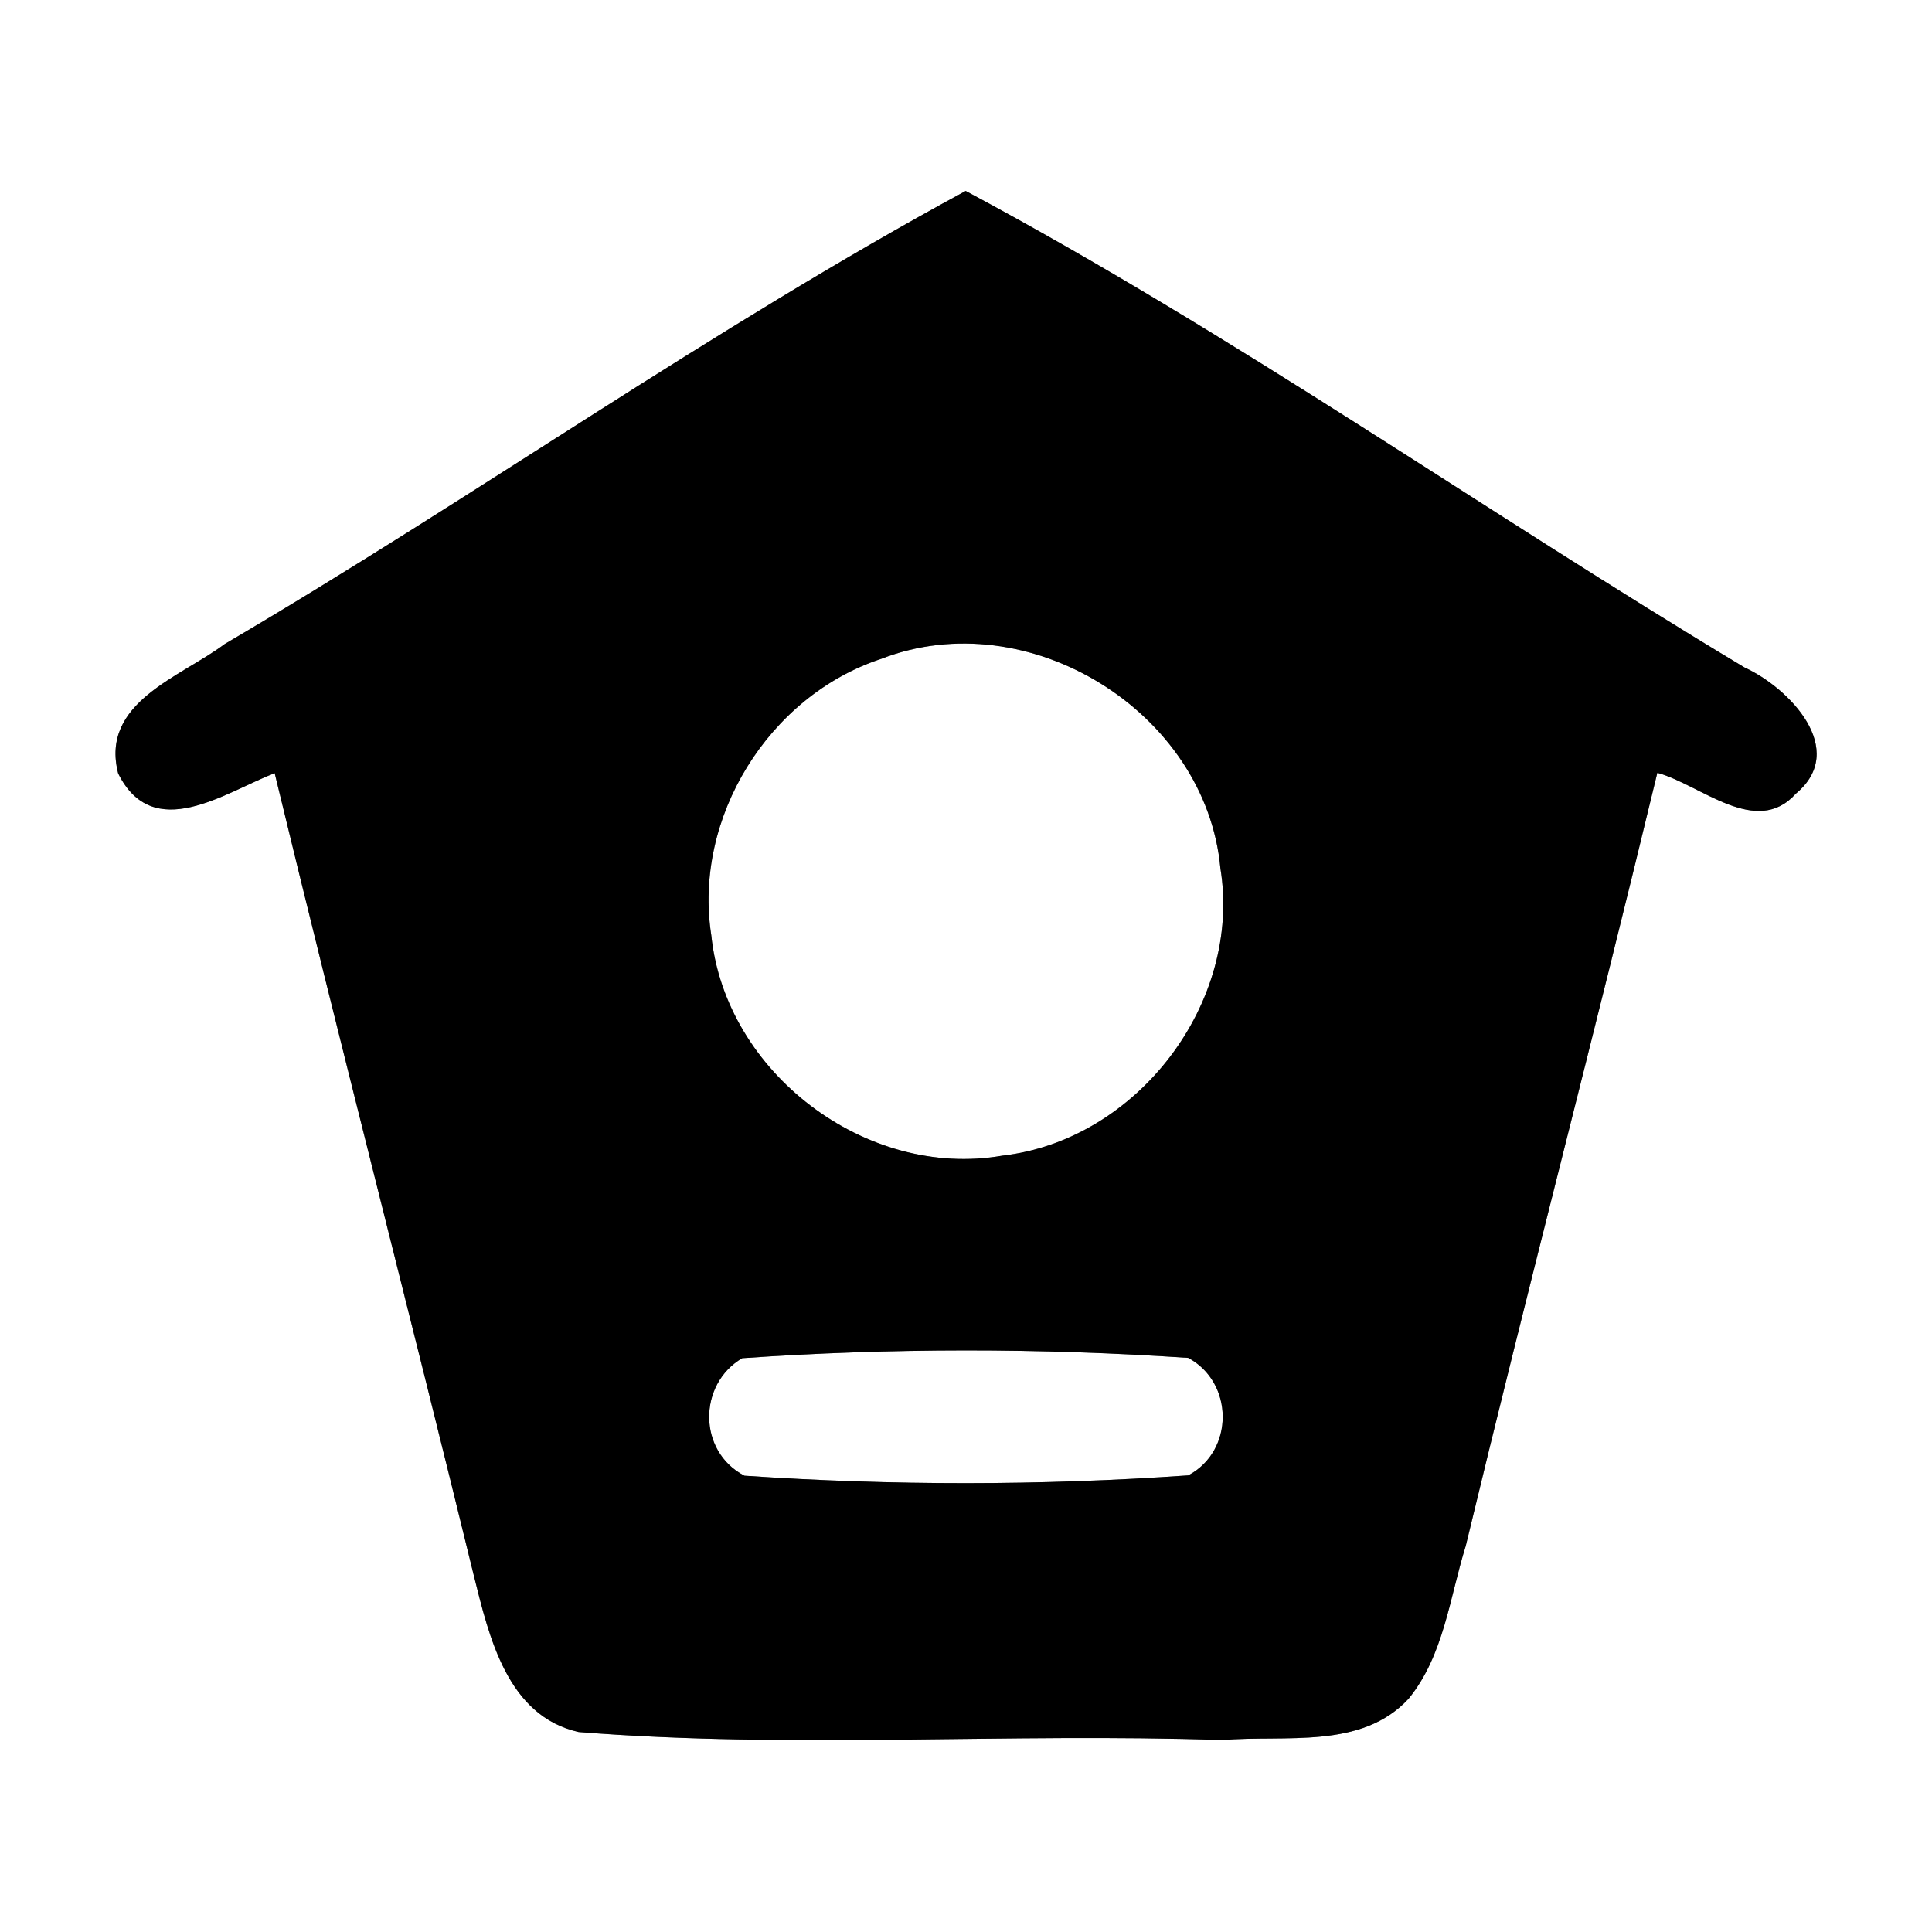 <?xml version="1.0" encoding="UTF-8" ?>
<!DOCTYPE svg PUBLIC "-//W3C//DTD SVG 1.1//EN" "http://www.w3.org/Graphics/SVG/1.1/DTD/svg11.dtd">
<svg width="60pt" height="60pt" viewBox="0 0 60 60" version="1.1" xmlns="http://www.w3.org/2000/svg">
<rect x="0" y="0" width="60" height="60" fill="#808080" stroke="none"/>
<g id="#ffffffff">
<path fill="#ffffff" opacity="1.00" d=" M 0.00 0.00 L 60.00 0.00 L 60.00 60.00 L 0.00 60.00 L 0.00 0.00 M 6.98 20.00 C 5.61 21.03 3.10 21.81 3.67 24.02 C 4.76 26.21 6.97 24.62 8.53 24.01 C 10.54 32.33 12.69 40.63 14.72 48.95 C 15.19 50.83 15.75 53.29 17.97 53.79 C 24.61 54.32 31.30 53.81 37.97 54.04 C 39.90 53.87 42.28 54.35 43.75 52.75 C 44.84 51.41 45.02 49.61 45.52 48.01 C 47.45 39.99 49.54 32.02 51.47 24.00 C 52.82 24.37 54.54 26.02 55.77 24.65 C 57.42 23.28 55.56 21.36 54.18 20.73 C 46.08 15.87 38.32 10.38 29.99 5.93 C 22.09 10.21 14.73 15.45 6.98 20.00 Z" />
<path fill="#ffffff" opacity="1.00" d=" M 27.37 20.46 C 31.93 18.69 37.45 22.10 37.90 26.96 C 38.58 31.14 35.32 35.41 31.13 35.89 C 26.89 36.63 22.53 33.31 22.09 29.05 C 21.52 25.40 23.87 21.61 27.37 20.46 Z" />
<path fill="#ffffff" opacity="1.00" d=" M 23.05 42.18 C 27.65 41.86 32.29 41.86 36.90 42.17 C 38.32 42.93 38.34 45.06 36.90 45.82 C 32.32 46.14 27.70 46.14 23.12 45.83 C 21.67 45.08 21.67 42.99 23.05 42.18 Z" />
</g>
<g id="#000000ff">
<path fill="#000000" opacity="1.00" d=" M 6.98 20.00 C 14.73 15.45 22.09 10.21 29.99 5.93 C 38.32 10.38 46.08 15.87 54.18 20.73 C 55.56 21.36 57.42 23.28 55.77 24.65 C 54.54 26.02 52.82 24.37 51.47 24.00 C 49.54 32.02 47.45 39.99 45.52 48.01 C 45.02 49.61 44.84 51.41 43.75 52.75 C 42.28 54.35 39.90 53.87 37.97 54.04 C 31.30 53.81 24.61 54.32 17.97 53.79 C 15.75 53.29 15.19 50.83 14.72 48.95 C 12.69 40.63 10.54 32.33 8.53 24.01 C 6.97 24.62 4.76 26.21 3.67 24.02 C 3.10 21.81 5.61 21.03 6.98 20.00 M 27.37 20.46 C 23.87 21.61 21.52 25.40 22.09 29.05 C 22.53 33.31 26.89 36.63 31.13 35.89 C 35.32 35.41 38.58 31.14 37.90 26.96 C 37.45 22.10 31.93 18.69 27.37 20.46 M 23.05 42.18 C 21.67 42.99 21.67 45.08 23.12 45.83 C 27.70 46.14 32.32 46.14 36.90 45.82 C 38.34 45.06 38.32 42.93 36.90 42.17 C 32.29 41.86 27.65 41.86 23.05 42.18 Z" />
</g>
</svg>
